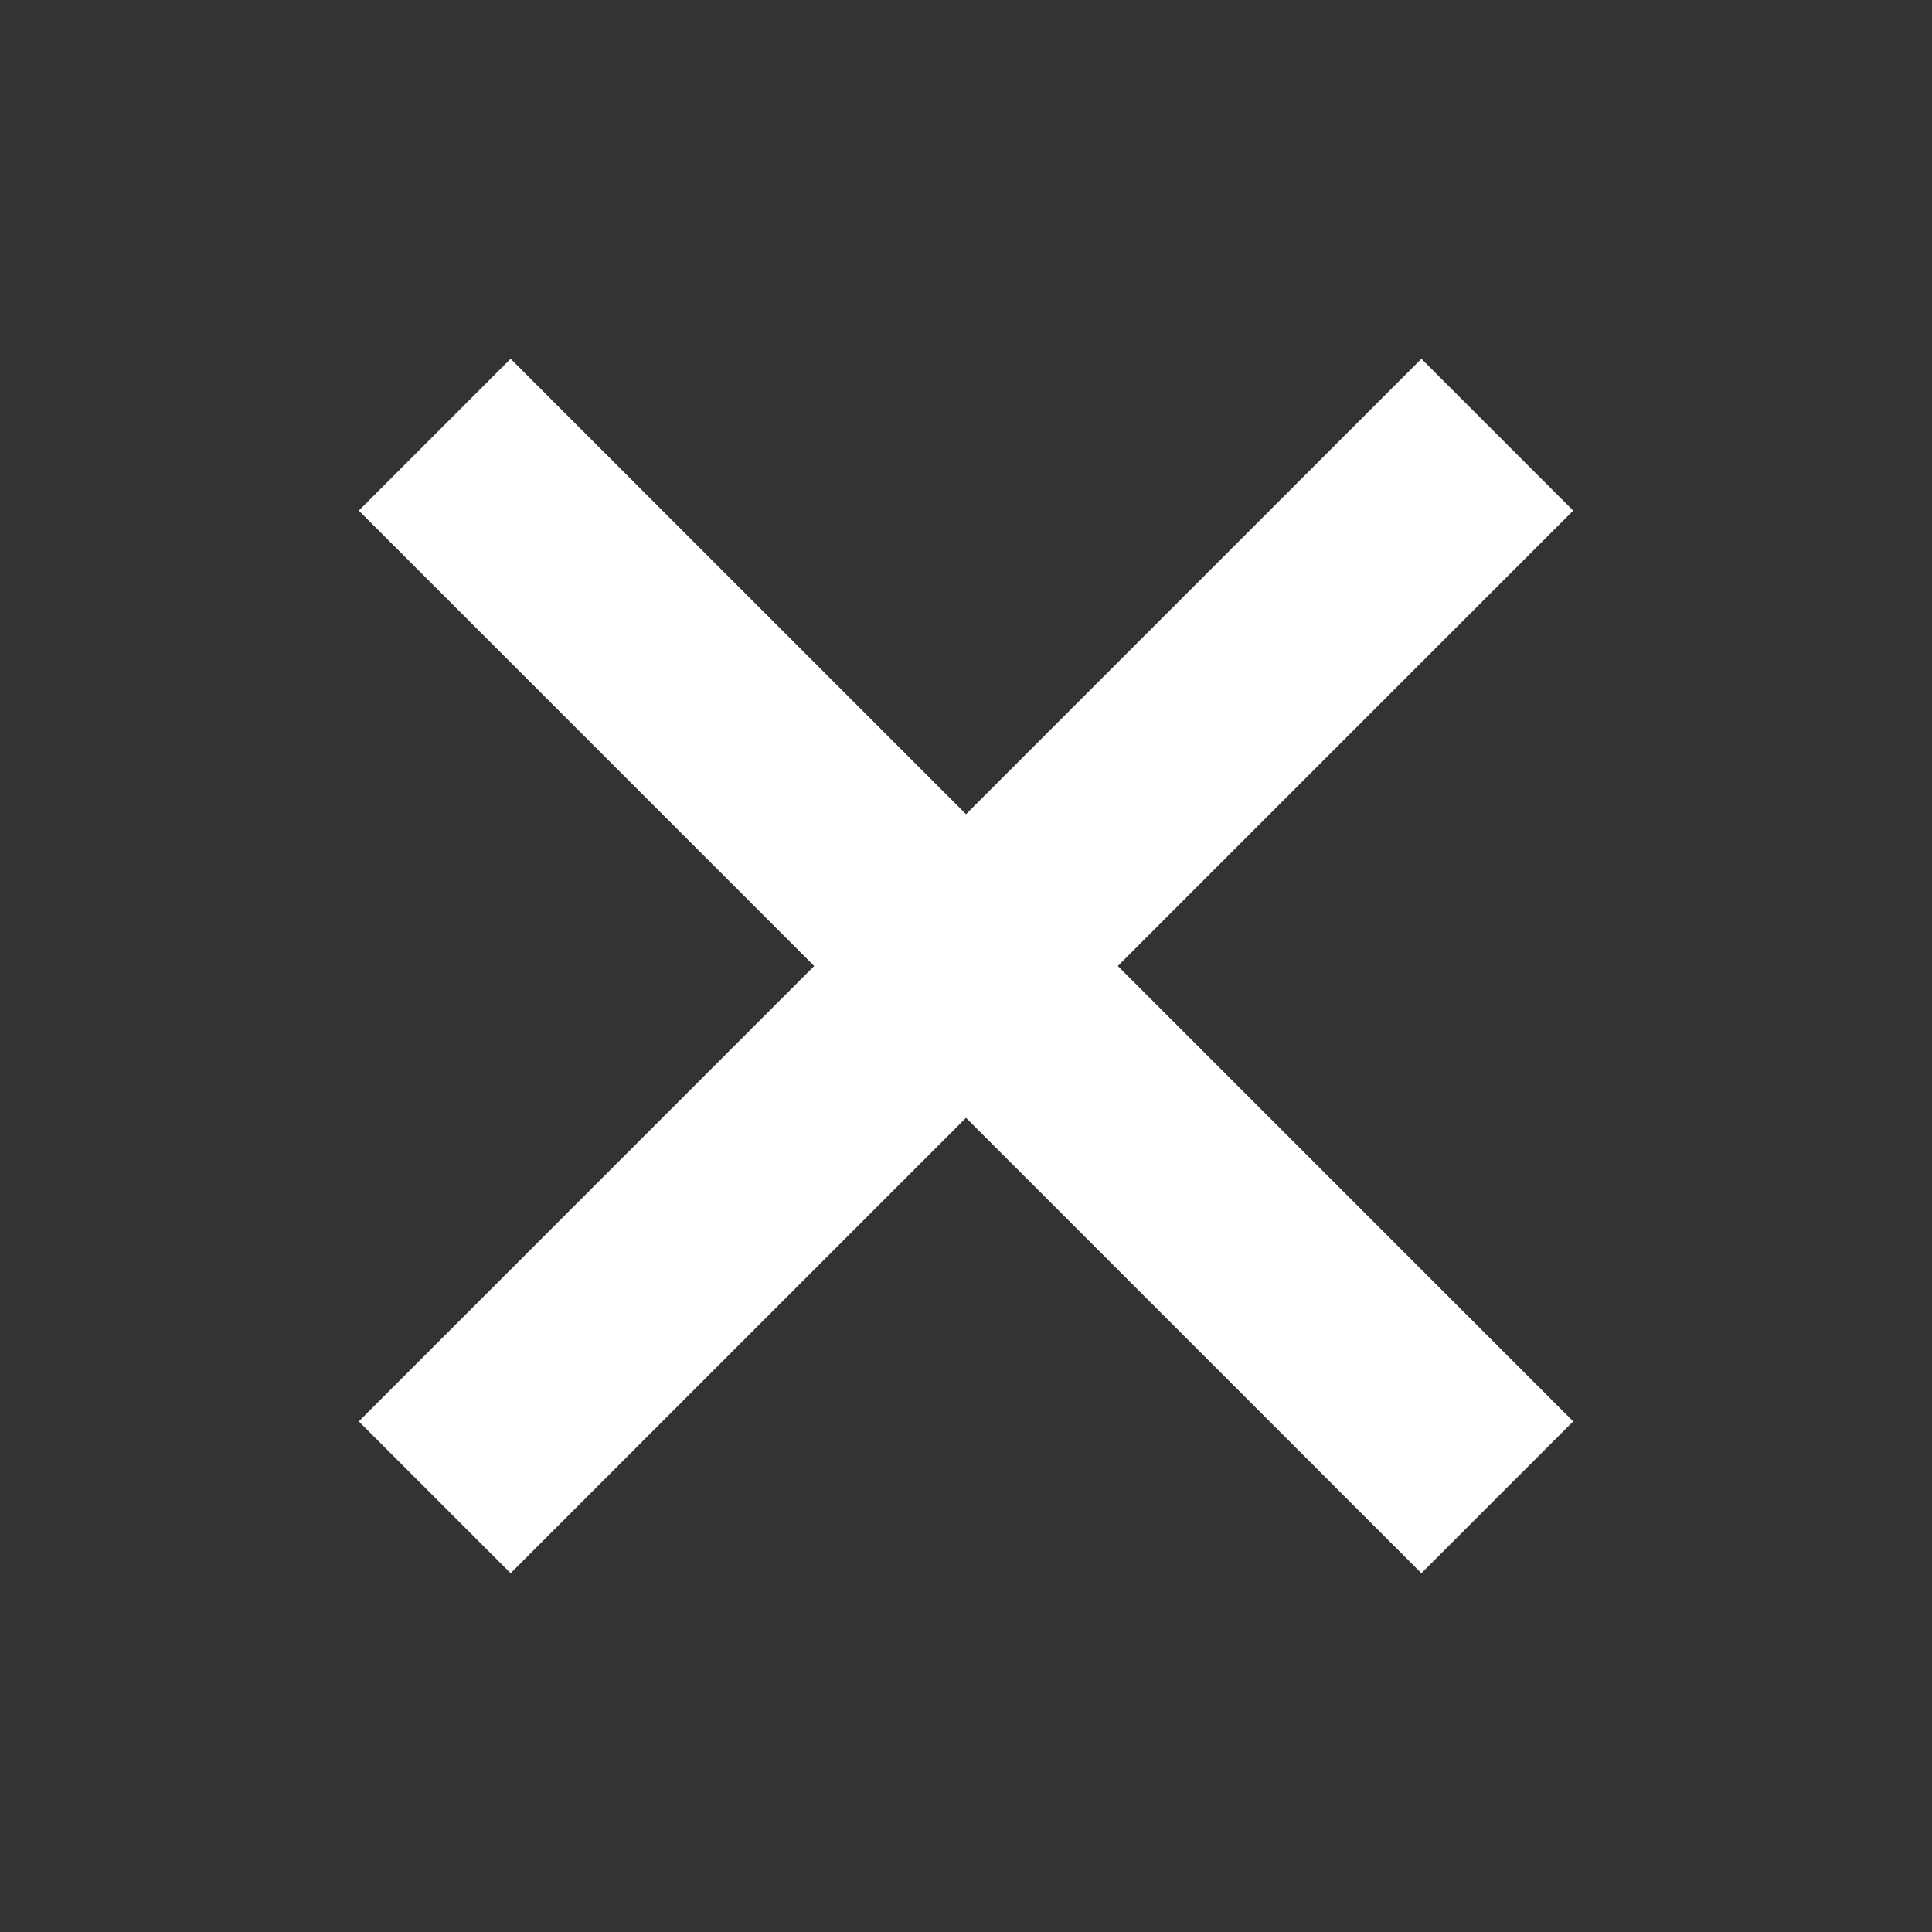 <svg role="img" xmlns="http://www.w3.org/2000/svg" width="14px" height="14px" viewBox="0 0 24 24" aria-labelledby="closeIconTitle" stroke="#fff" stroke-width="2.667" stroke-linecap="square" stroke-linejoin="miter" fill="none" color="#fff"><rect x="0" y="0" width="24" height="24" fill="#333333" stroke="none"/> <title id="closeIconTitle">Close</title> <path d="M6.343 6.343L17.657 17.657M6.343 17.657L17.657 6.343"/> </svg>